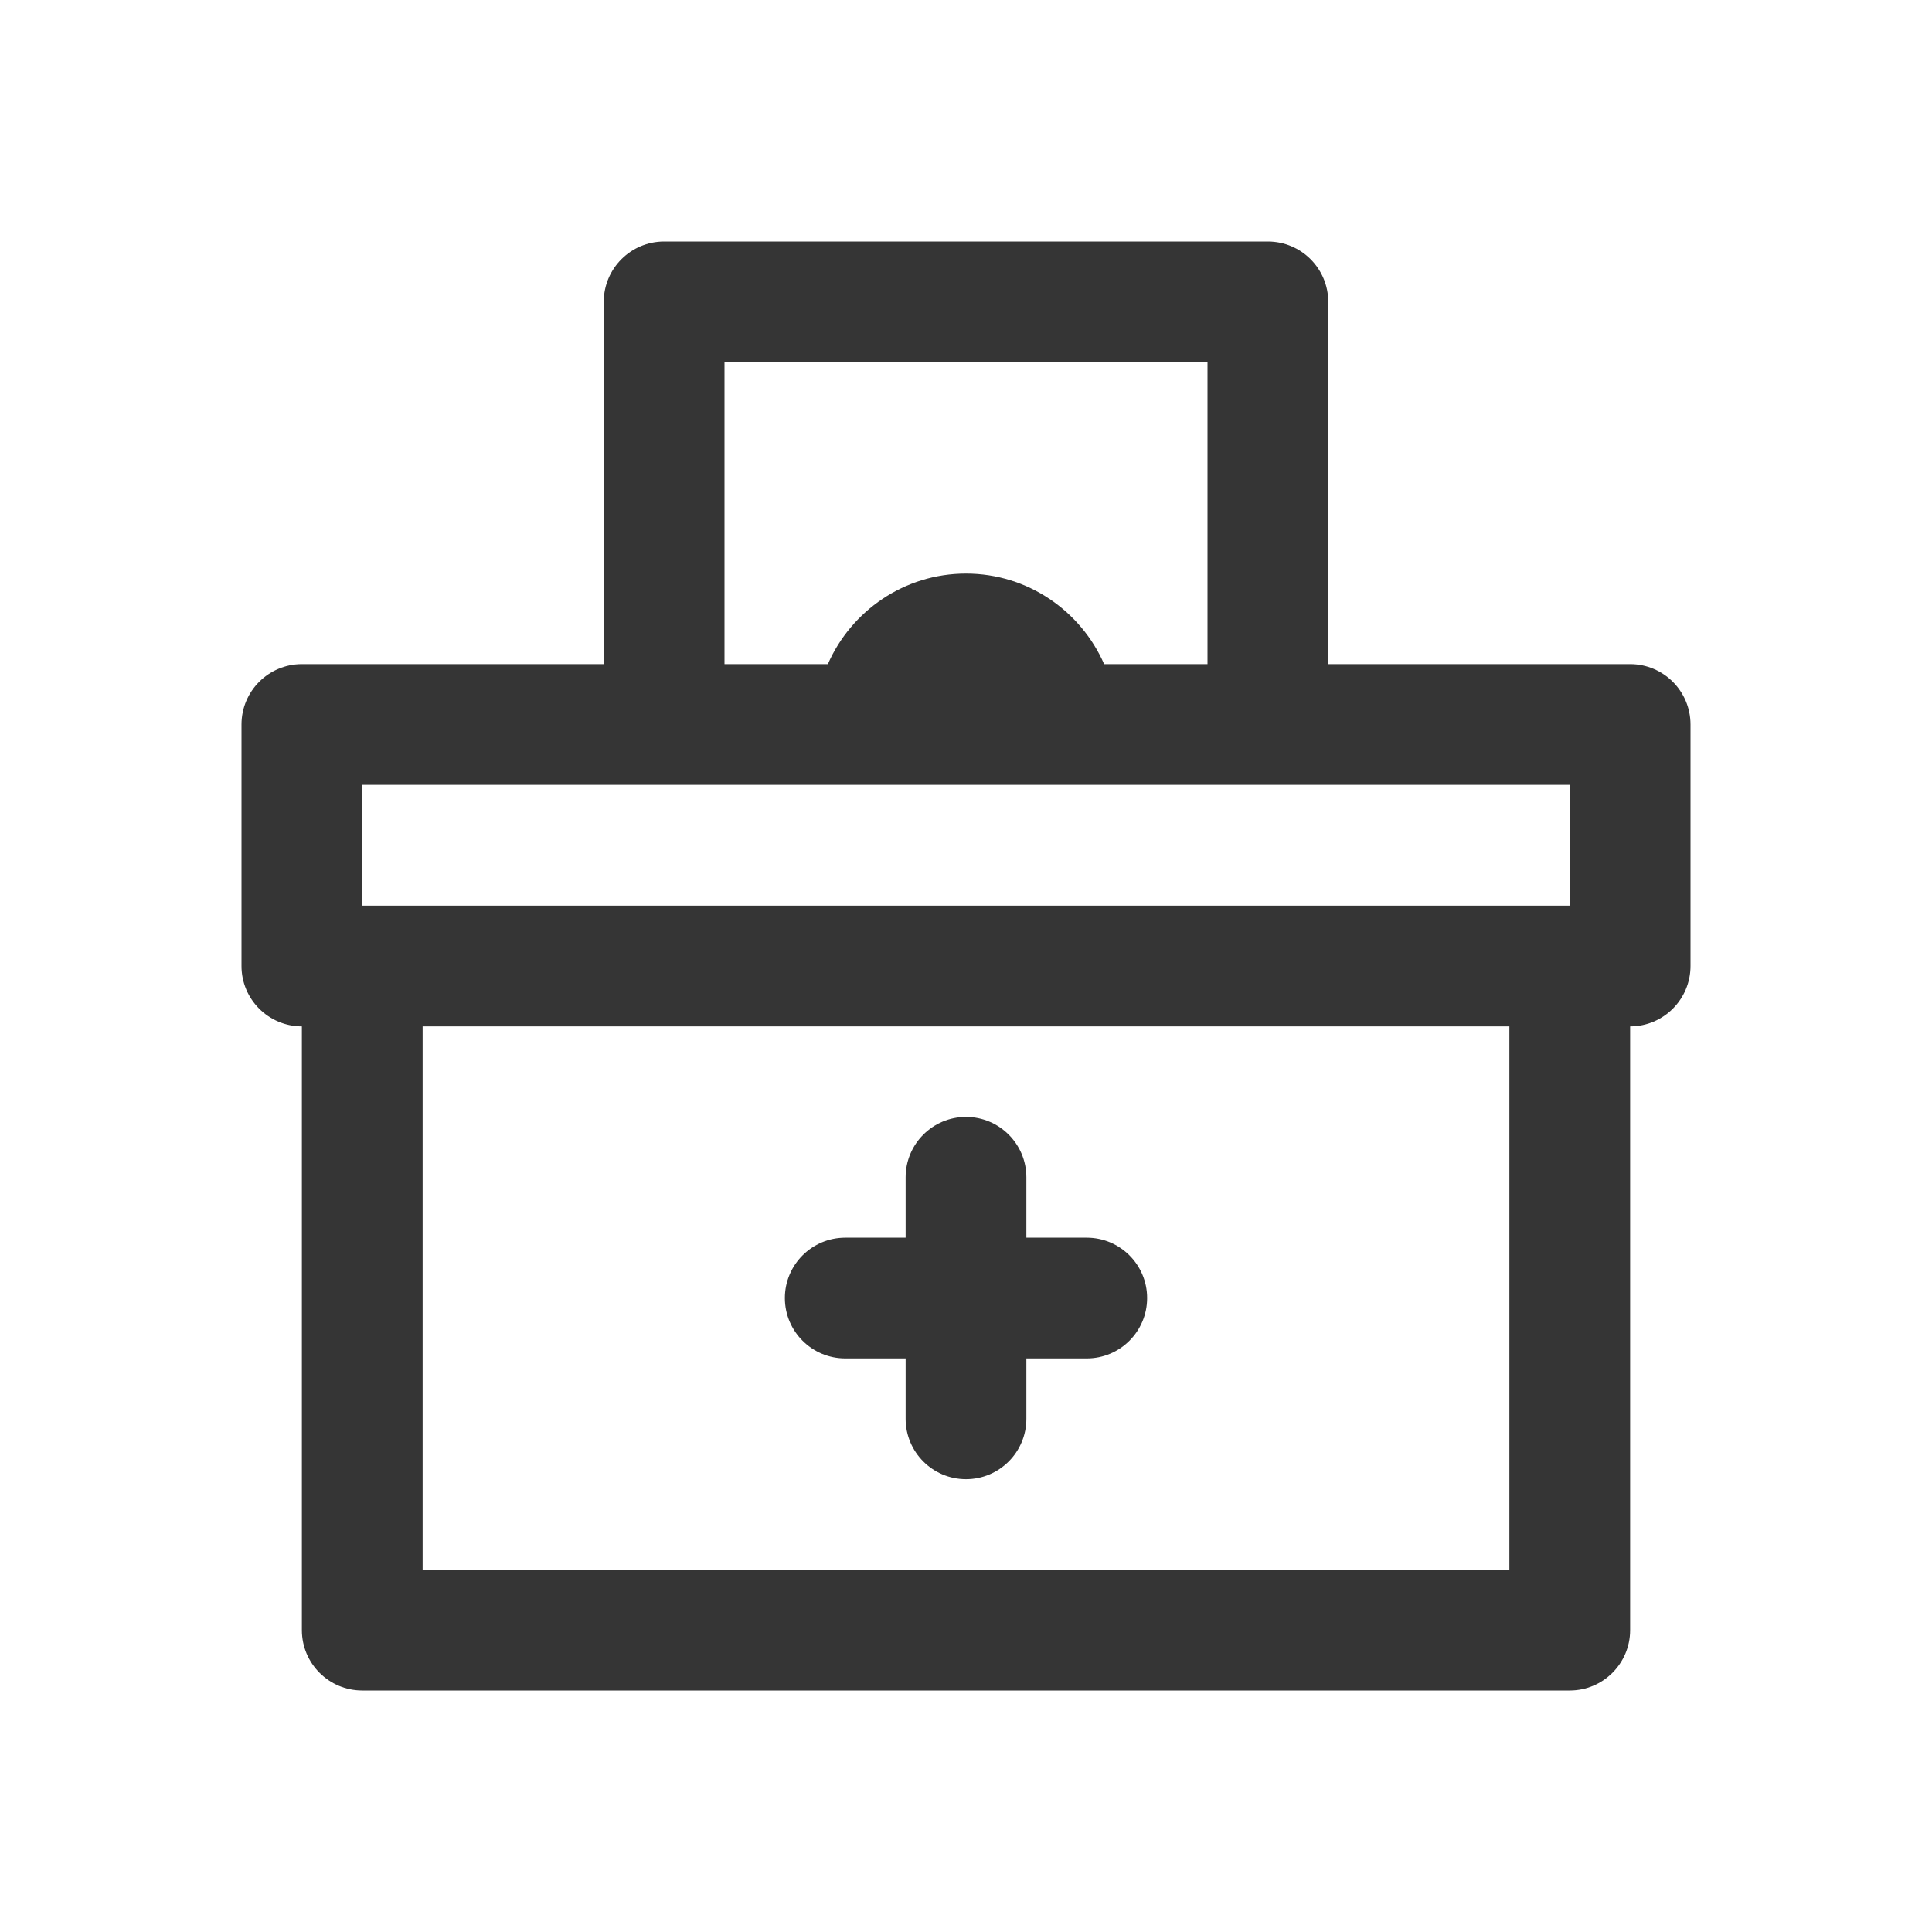<?xml version="1.0"?>
<svg xmlns="http://www.w3.org/2000/svg" id="Layer" enable-background="new 0 0 64 64" height="512px" viewBox="0 0 64 64" width="512px"><g><path d="m10 34v20c0 1.104.896 2 2 2h40c1.104 0 2-.896 2-2v-20c1.104 0 2-.896 2-2v-8c0-1.104-.896-2-2-2h-10v-12c0-1.104-.896-2-2-2h-20c-1.104 0-2 .896-2 2v12h-10c-1.104 0-2 .896-2 2v8c0 1.104.896 2 2 2zm40 18h-36v-18h36zm-26-40h16v10h-3.424c-.774-1.763-2.531-3-4.576-3s-3.802 1.237-4.576 3h-3.424zm-12 14h40v4h-40z" data-original="#000000" class="active-path" data-old_color="#000000" fill="#353535"/><path d="m28 45h2v2c0 1.104.896 2 2 2s2-.896 2-2v-2h2c1.104 0 2-.896 2-2s-.896-2-2-2h-2v-2c0-1.104-.896-2-2-2s-2 .896-2 2v2h-2c-1.104 0-2 .896-2 2s.896 2 2 2z" data-original="#000000" class="active-path" data-old_color="#000000" fill="#353535"/></g> </svg>
